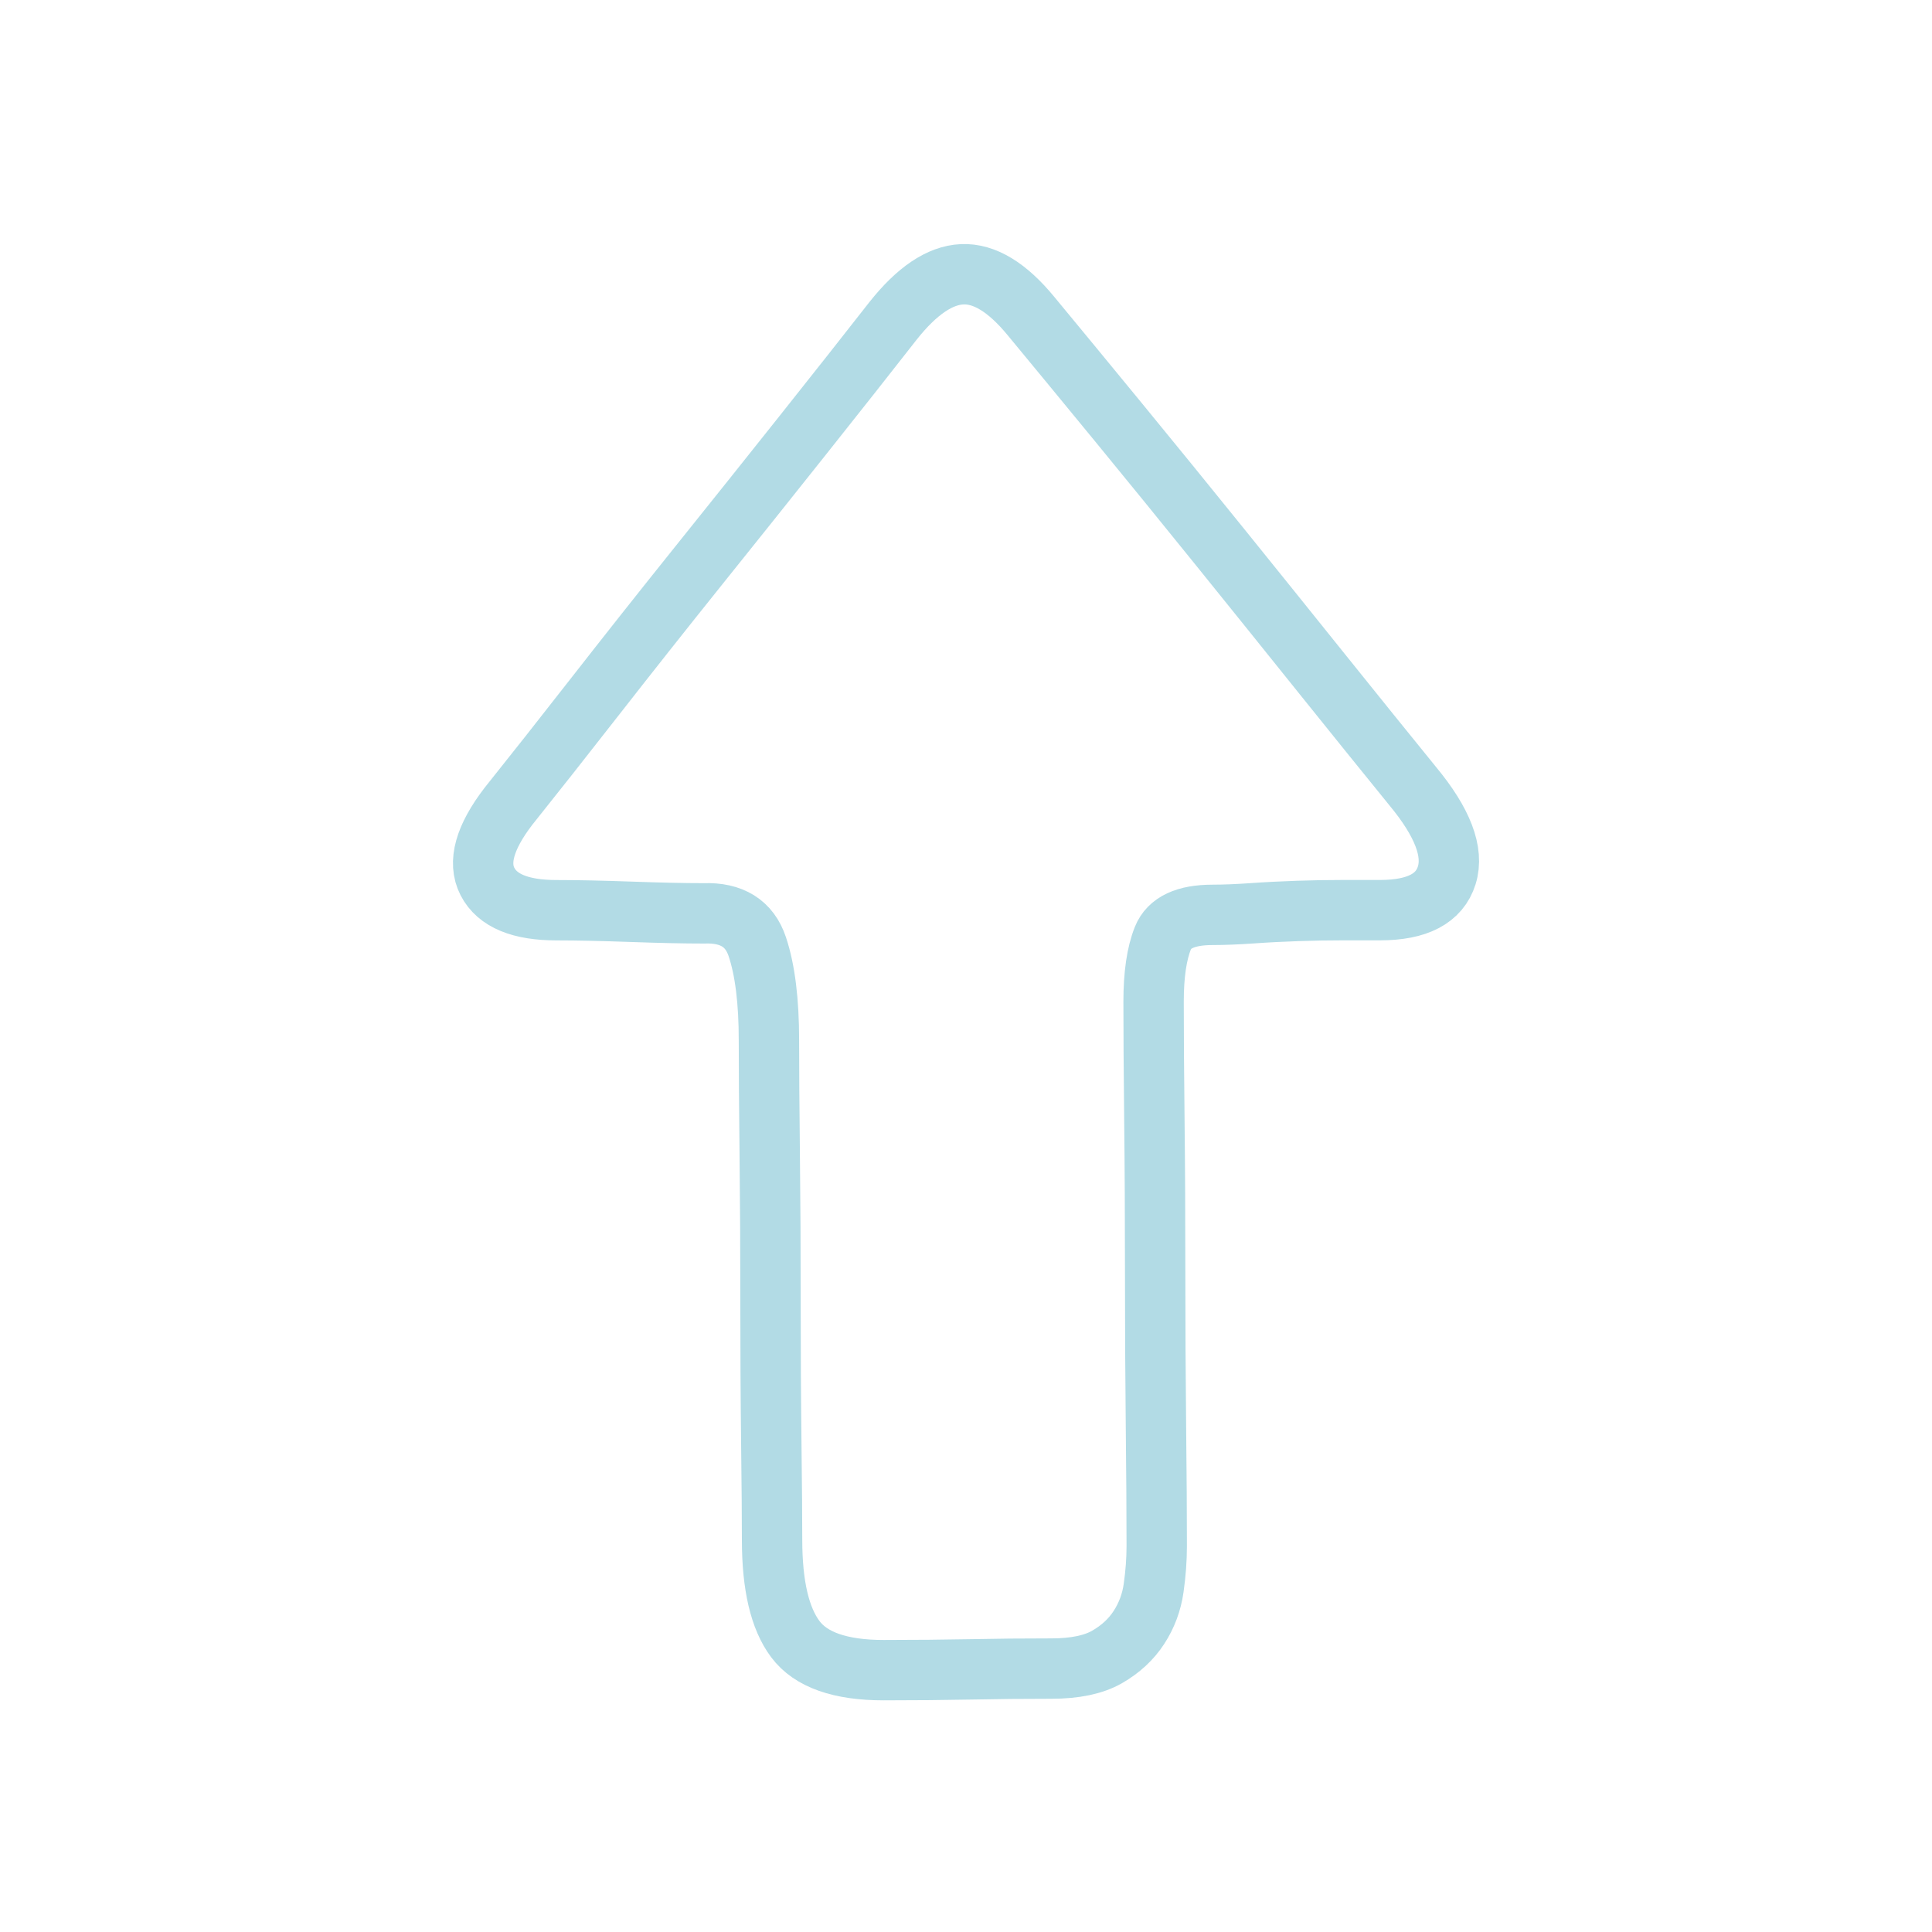 <?xml version="1.0" encoding="utf-8"?>
<!-- Generator: Adobe Illustrator 18.0.0, SVG Export Plug-In . SVG Version: 6.00 Build 0)  -->
<!DOCTYPE svg PUBLIC "-//W3C//DTD SVG 1.1//EN" "http://www.w3.org/Graphics/SVG/1.1/DTD/svg11.dtd">
<svg version="1.1" id="图层_1" xmlns="http://www.w3.org/2000/svg" xmlns:xlink="http://www.w3.org/1999/xlink" x="0px" y="0px"
	 viewBox="0 0 32 32" enable-background="new 0 0 32 32" xml:space="preserve">
	<path fill="rgba(0,0,0,0)" stroke="#B2DBE5" stroke-width="1"  d="M14.637,27.663c-0.719,0-1.207-0.171-1.464-0.514c-0.257-0.343-0.385-0.891-0.385-1.644
	c0-0.343-0.004-0.882-0.013-1.618c-0.009-0.736-0.013-1.52-0.013-2.35c0-0.831-0.004-1.64-0.013-2.428
	c-0.009-0.788-0.013-1.413-0.013-1.875c0-0.651-0.064-1.169-0.193-1.554c-0.128-0.385-0.424-0.569-0.886-0.552
	c-0.325,0-0.728-0.009-1.207-0.026s-0.891-0.026-1.233-0.026c-0.599,0-0.98-0.158-1.143-0.475c-0.163-0.317-0.047-0.732,0.347-1.246
	c0.411-0.514,0.891-1.122,1.439-1.824c0.548-0.702,1.117-1.421,1.708-2.158c0.591-0.736,1.169-1.46,1.734-2.171
	c0.565-0.711,1.062-1.34,1.49-1.888c0.394-0.497,0.775-0.754,1.143-0.771c0.368-0.017,0.749,0.214,1.143,0.694
	c0.411,0.497,0.891,1.079,1.439,1.747c0.548,0.668,1.109,1.357,1.683,2.068c0.574,0.711,1.139,1.413,1.695,2.106
	c0.557,0.694,1.058,1.314,1.503,1.862c0.497,0.599,0.685,1.092,0.565,1.477s-0.488,0.578-1.105,0.578h-0.617
	c-0.24,0-0.488,0.004-0.745,0.013c-0.257,0.009-0.509,0.021-0.758,0.039c-0.248,0.017-0.467,0.026-0.655,0.026
	c-0.445,0-0.719,0.128-0.822,0.385c-0.103,0.257-0.154,0.608-0.154,1.053c0,0.497,0.004,1.147,0.013,1.952
	c0.009,0.805,0.013,1.644,0.013,2.517c0,0.873,0.004,1.721,0.013,2.543c0.009,0.822,0.013,1.49,0.013,2.004
	c0,0.223-0.017,0.454-0.051,0.694c-0.034,0.24-0.116,0.458-0.244,0.655c-0.128,0.197-0.304,0.36-0.527,0.488
	c-0.223,0.128-0.531,0.193-0.925,0.193c-0.462,0-0.908,0.004-1.336,0.013C15.648,27.658,15.168,27.663,14.637,27.663L14.637,27.663z
	"/>
</svg>
